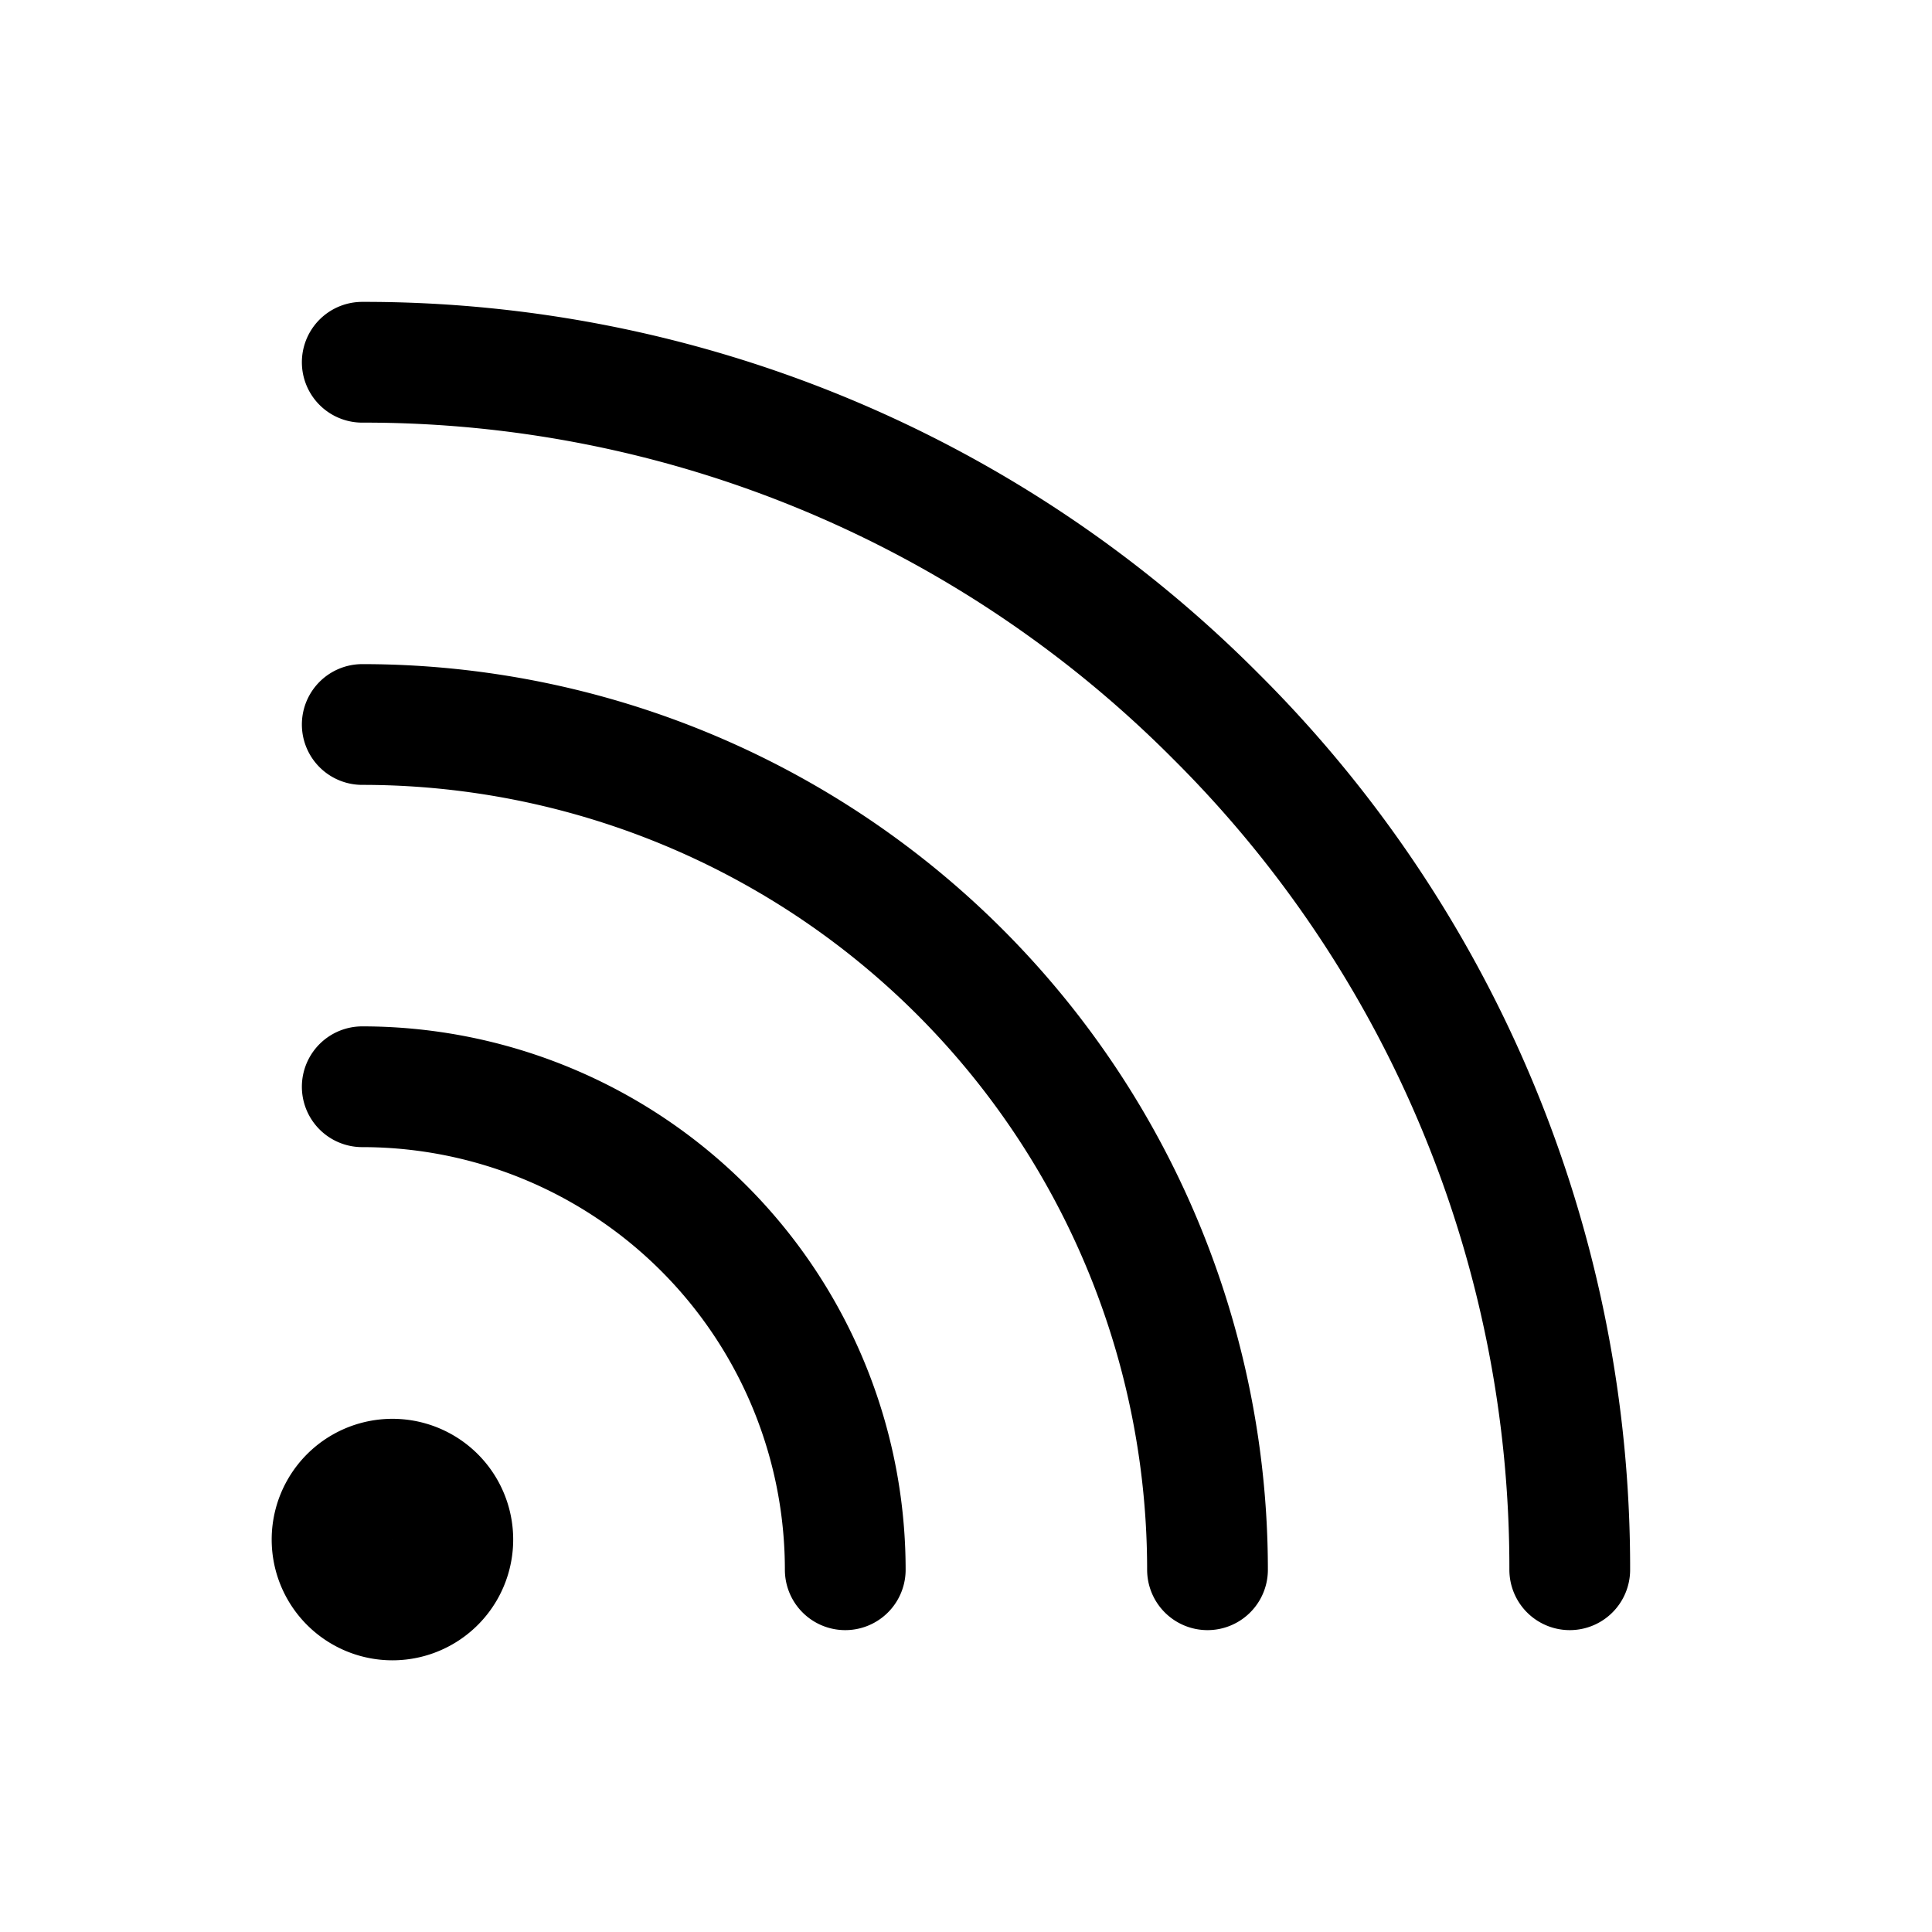 <svg xmlns="http://www.w3.org/2000/svg" fill="none" viewBox="0 0 32 32" stroke-width="2" stroke="currentColor" aria-hidden="true">
  <path stroke-linecap="round" stroke-linejoin="round" d="M6 18a8 8 0 018 8M6 12a14 14 0 0114 14"/>
  <path stroke-linecap="round" stroke-linejoin="round" d="M6 6a19.888 19.888 0 0114.137 5.863A19.888 19.888 0 0126 26"/>
  <path fill="#49536E" d="M6.5 26.5a1 1 0 100-2 1 1 0 000 2z"/>
</svg>
